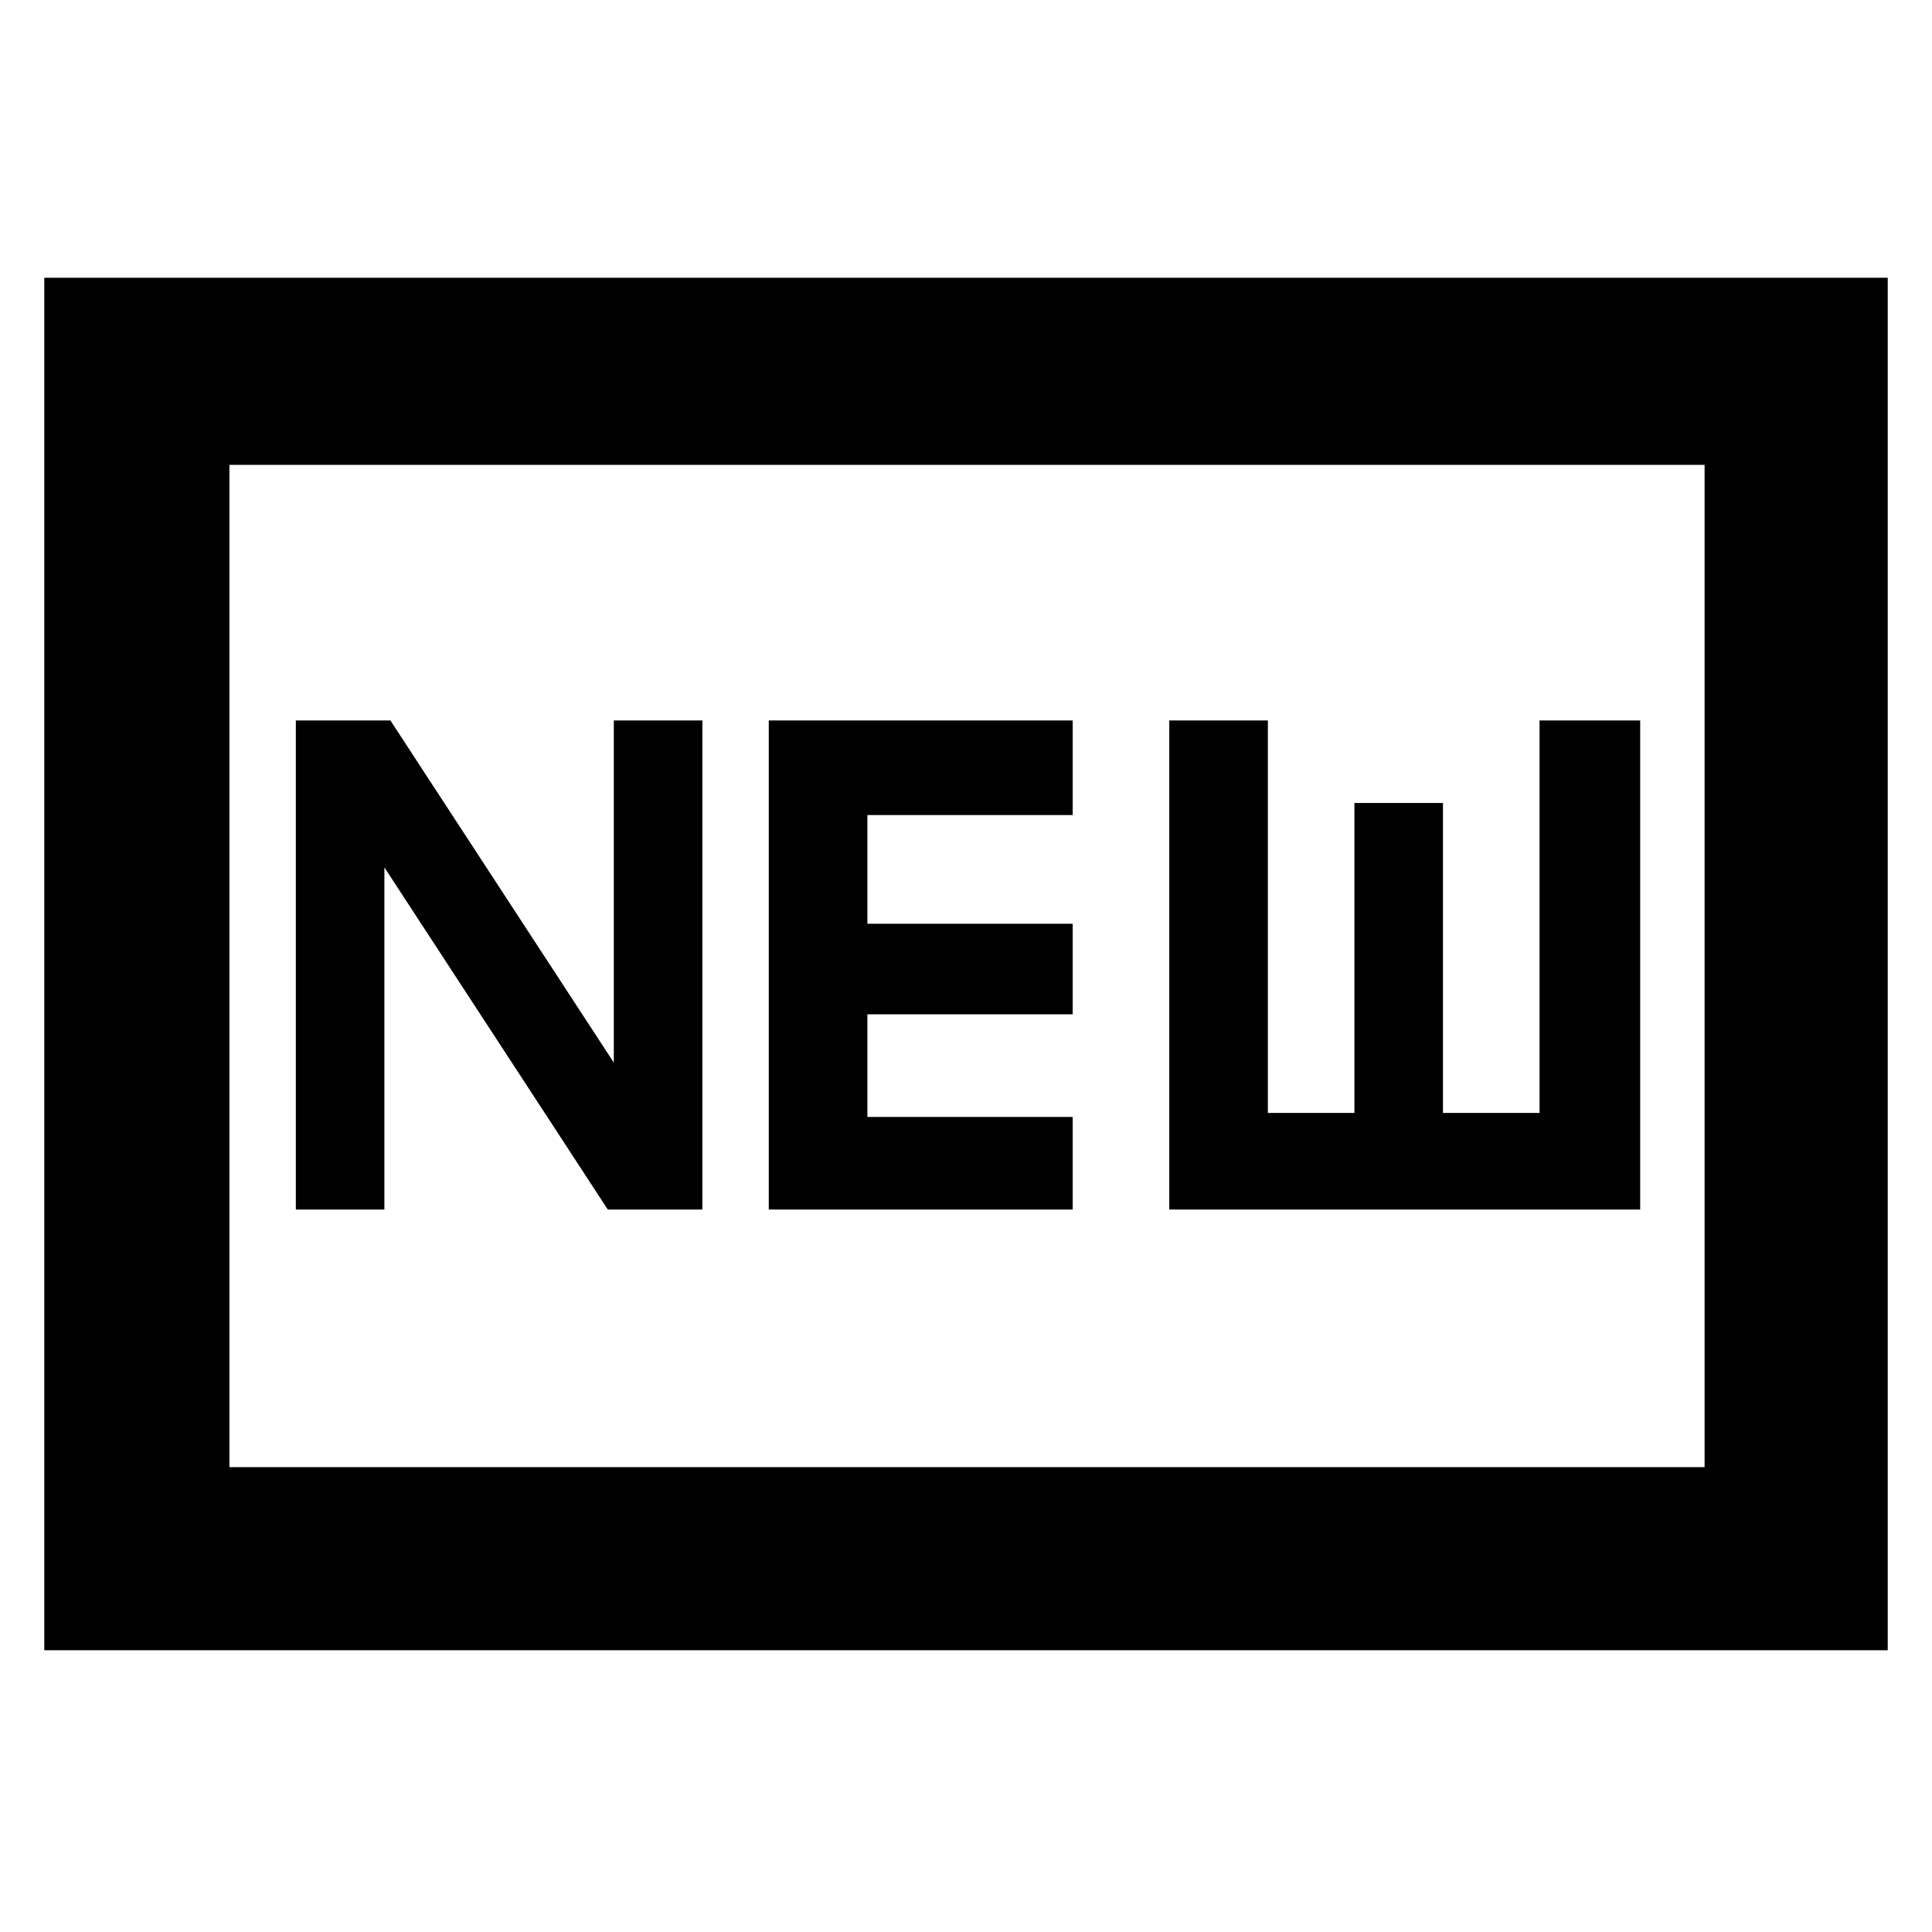 <svg xmlns="http://www.w3.org/2000/svg" height="48" width="48"><path d="M7.35 30.05H9.55V21.55L15.1 30.05H17.45V17.9H15.25V26.4L9.7 17.9H7.35ZM19.1 30.05H26.65V27.75H21.55V25.2H26.65V22.95H21.55V20.25H26.65V17.9H19.1ZM29.05 30.05H40.75V17.9H38.25V27.65H35.85V19.95H33.65V27.65H31.5V17.9H29.05ZM1.1 41V6.9H46.9V41ZM5.7 36.45H42.35V11.55H5.7ZM5.7 36.45V11.55V36.45Z"/></svg>
